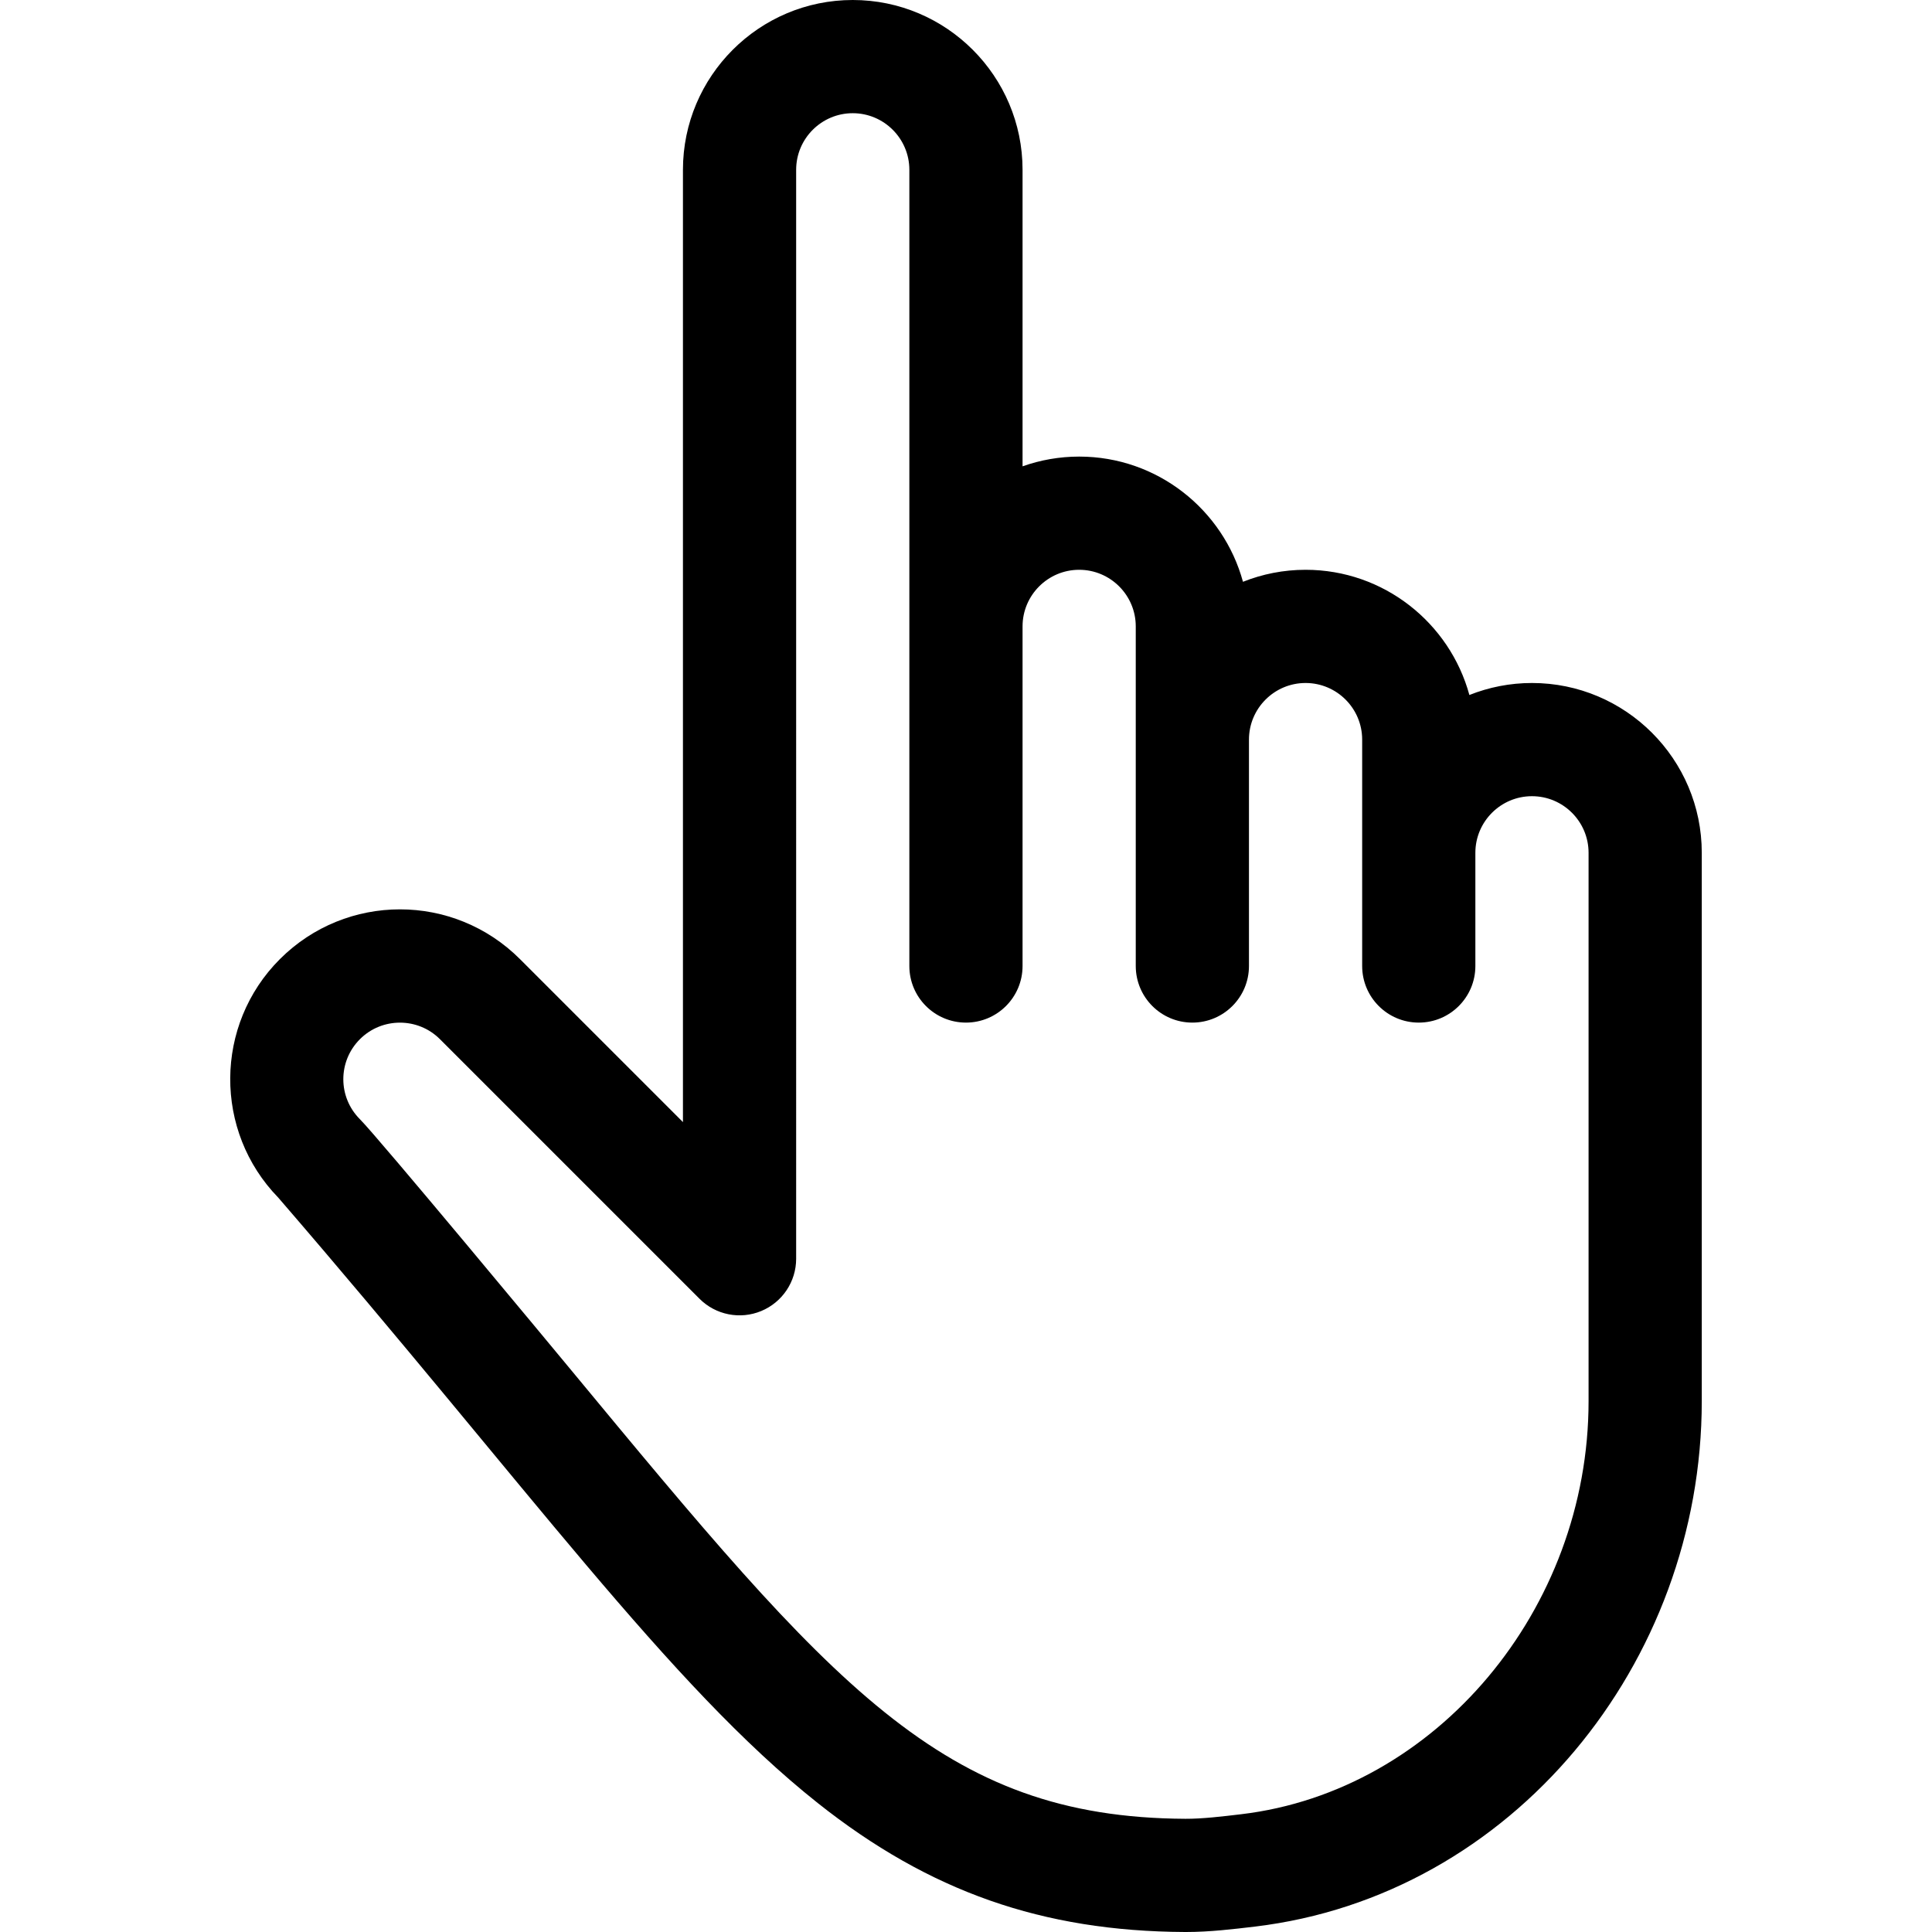 <?xml version="1.0" encoding="iso-8859-1"?>
<!-- Generator: Adobe Illustrator 21.0.0, SVG Export Plug-In . SVG Version: 6.00 Build 0)  -->
<svg xmlns="http://www.w3.org/2000/svg" xmlns:xlink="http://www.w3.org/1999/xlink" version="1.1" id="Capa_1" x="0px" y="0px" viewBox="0 0 512 512" style="enable-background:new 0 0 512 512;" xml:space="preserve" width="512" height="512">
<path d="M405.988,181c-5.857,0-11.449,1.137-16.586,3.181C384.197,165.085,366.711,151,345.988,151  c-5.857,0-11.449,1.137-16.586,3.181C324.197,135.085,306.711,121,285.988,121c-5.258,0-10.305,0.915-15,2.58V45  c0-24.813-20.187-45-45-45s-45,20.187-45,45v252.365l-43.183-43.183c-17.589-17.59-46.044-17.592-63.635,0  c-17.402,17.402-17.543,45.628-0.424,63.206c66.586,77.141,103.495,129.118,142.982,160.448  c29.541,23.438,59.539,33.975,97.264,34.163c0.126,0,0.251,0,0.378,0c6.185,0,12.538-0.758,18.157-1.428  c68.196-8.136,118.46-69.751,118.46-139.257V226C450.988,201.187,430.801,181,405.988,181z M420.988,371.315  c0,55.229-40.417,103.313-92.014,109.468c-5.105,0.609-10.366,1.235-14.831,1.216c-64.634-0.322-93.468-35.161-163.132-119.329  c-4.408-5.326-50.741-61.188-55.628-66.065c-5.865-5.865-5.866-15.342,0-21.209c5.848-5.847,15.361-5.847,21.209,0l68.79,68.79  c4.289,4.291,10.742,5.575,16.347,3.251c5.605-2.322,9.26-7.791,9.26-13.858L210.988,45c0-8.271,6.729-15,15-15s15,6.729,15,15  c0,9.968,0,204.106,0,211c0,8.284,6.716,15,15,15s15-6.716,15-15c0-11.31,0-80.756,0-90c0-8.271,6.729-15,15-15s15,6.729,15,15  c0,11.31,0,80.756,0,90c0,8.284,6.716,15,15,15s15-6.716,15-15v-60c0-8.271,6.729-15,15-15s15,6.729,15,15v60  c0,8.284,6.716,15,15,15s15-6.716,15-15v-30c0-8.271,6.729-15,15-15s15,6.729,15,15V371.315z"/>















</svg>

